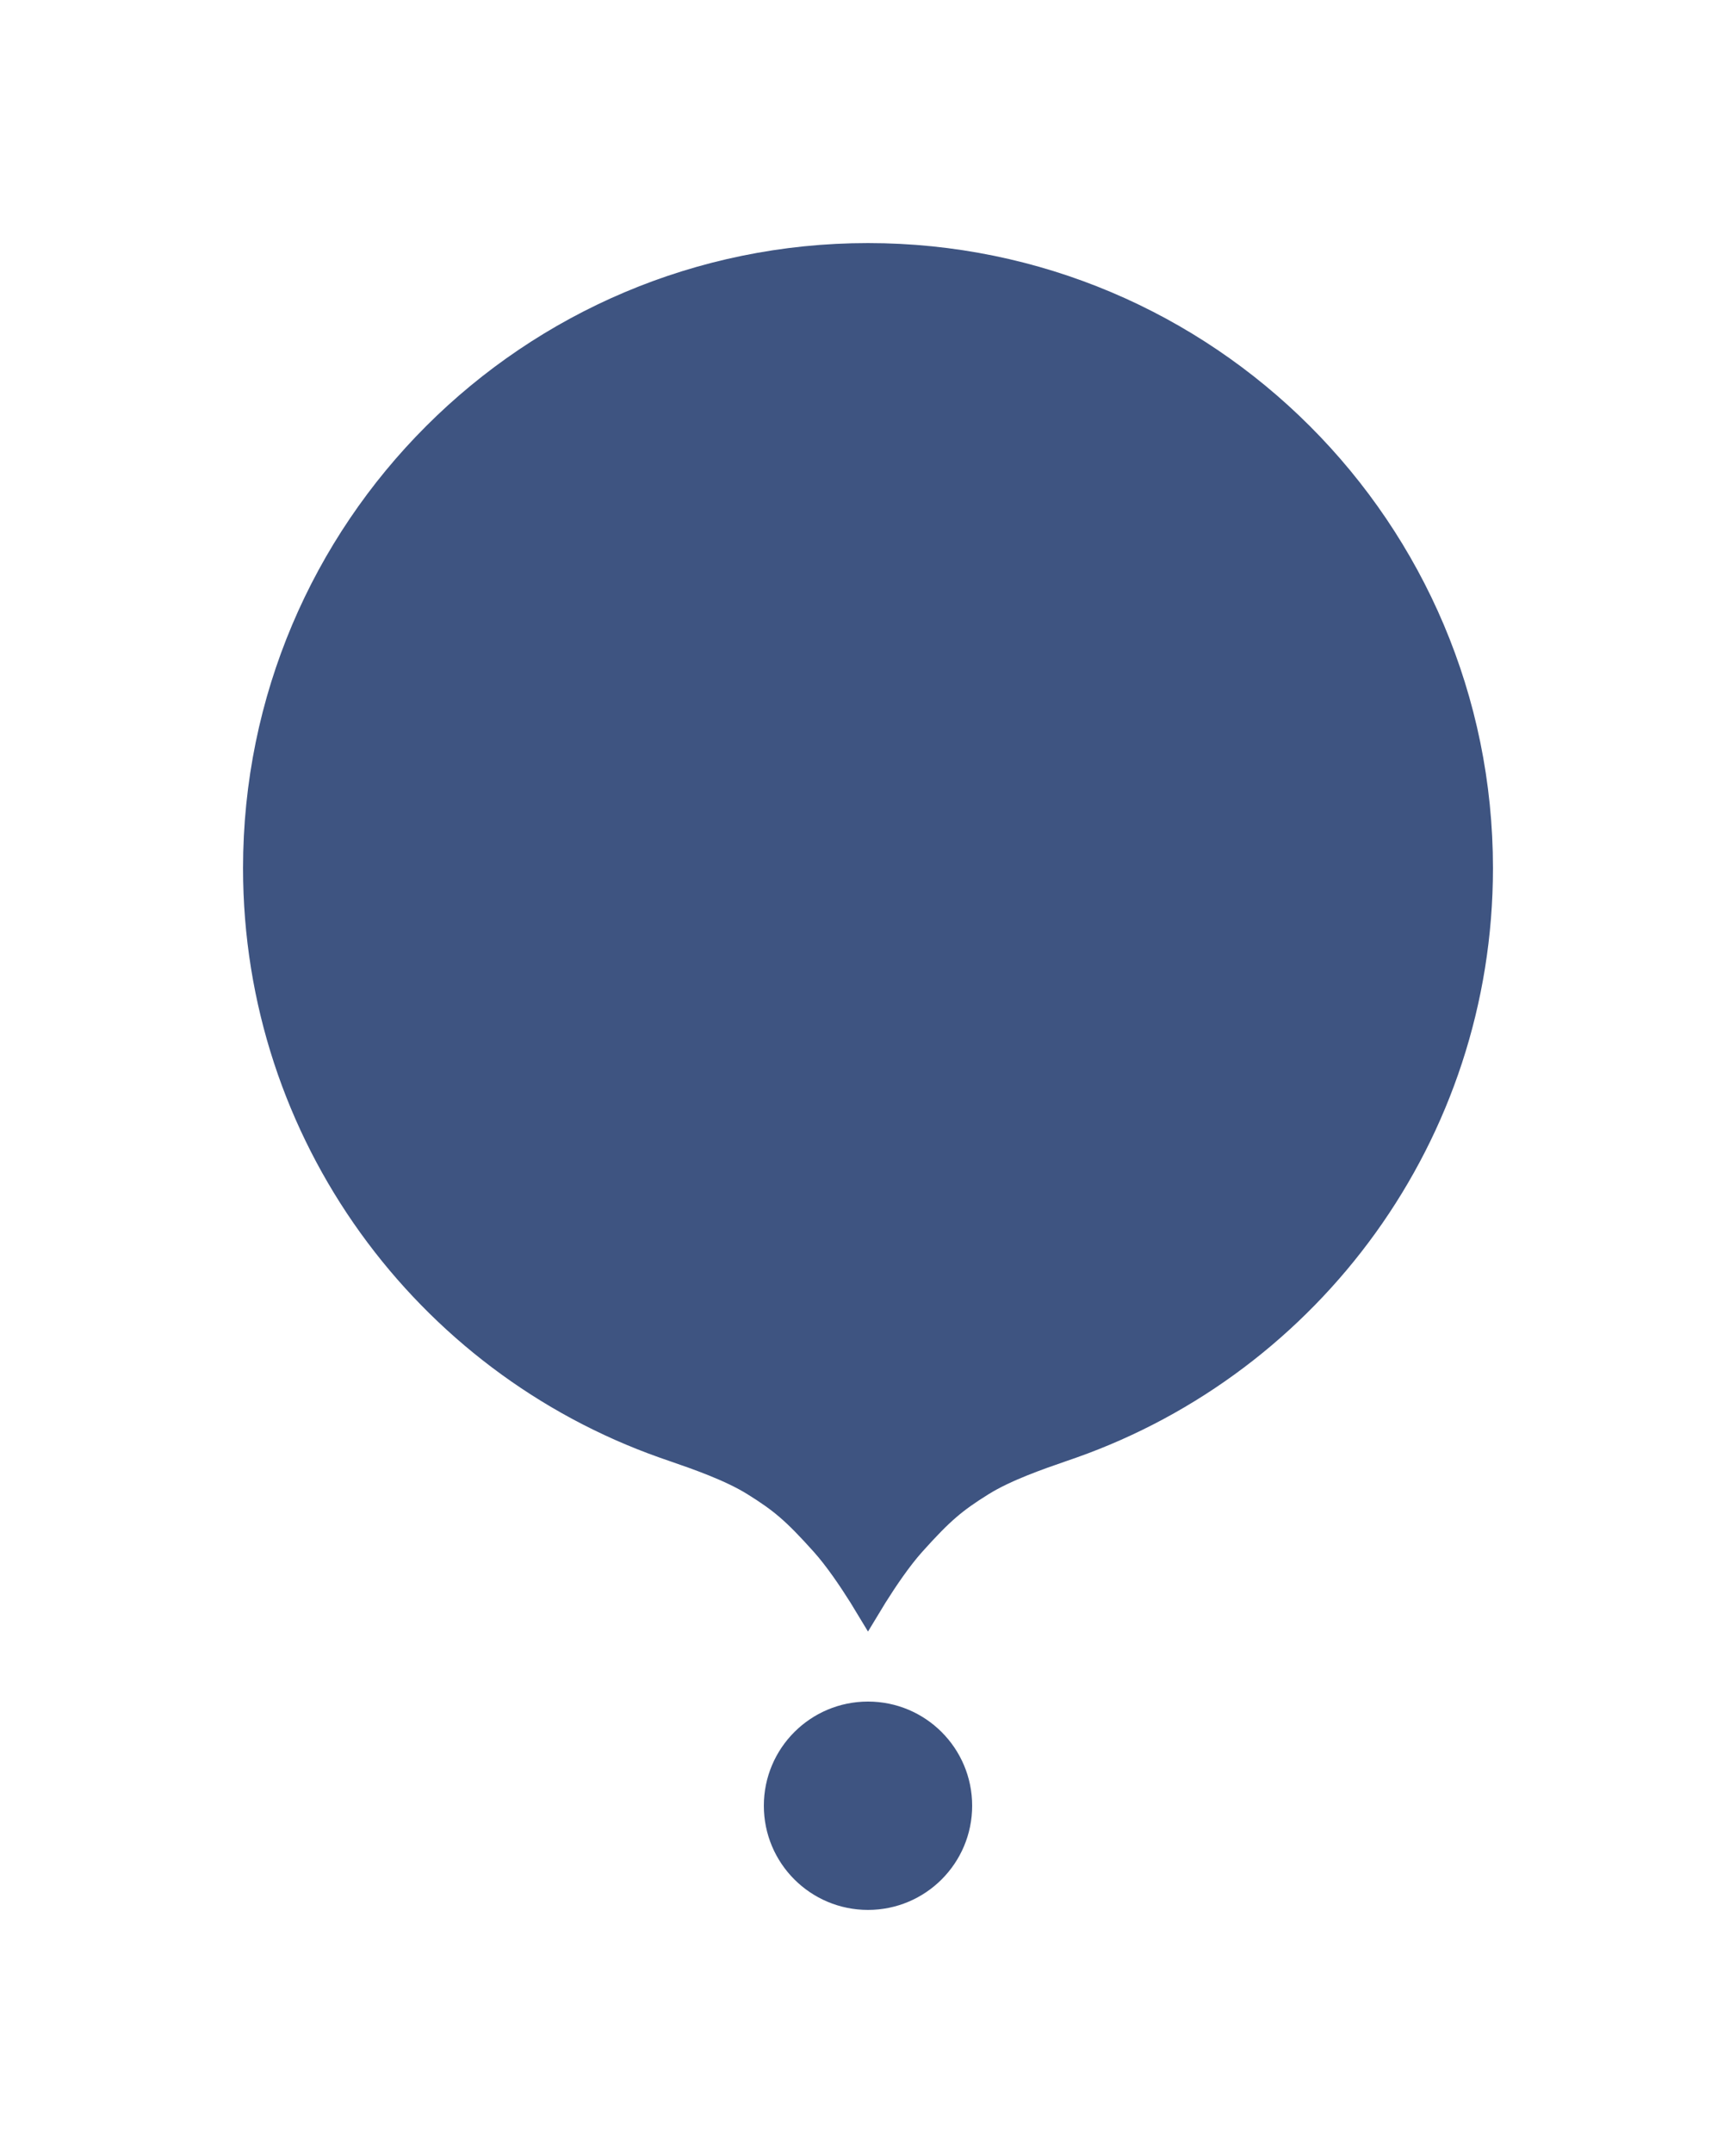 <svg width="50" height="62" viewBox="0 0 50 62" fill="none" xmlns="http://www.w3.org/2000/svg">
<g filter="url(#filter0_d_1079_1230)">
<path d="M25 43.017C24.974 42.974 24.947 42.931 24.919 42.886C24.617 42.406 24.208 41.798 23.81 41.354C22.971 40.419 22.593 40.105 21.796 39.607C21.096 39.169 20.1 38.827 19.446 38.601C19.344 38.566 19.25 38.534 19.167 38.504C12.369 36.102 7.5 29.619 7.5 22C7.5 12.335 15.335 4.5 25 4.5C34.665 4.5 42.5 12.335 42.5 22C42.5 29.619 37.631 36.102 30.833 38.504C30.75 38.534 30.656 38.566 30.554 38.601C29.9 38.827 28.904 39.169 28.204 39.607C27.407 40.105 27.029 40.419 26.19 41.354C25.792 41.798 25.383 42.406 25.081 42.886C25.053 42.931 25.026 42.974 25 43.017ZM27.5 49C27.5 50.381 26.381 51.5 25 51.5C23.619 51.5 22.5 50.381 22.5 49C22.5 47.619 23.619 46.5 25 46.5C26.381 46.5 27.5 47.619 27.5 49Z" fill="#3E5481" stroke="#3E5481"/>
</g>
<defs>
<filter id="filter0_d_1079_1230" x="0" y="0" width="50" height="62" filterUnits="userSpaceOnUse" color-interpolation-filters="sRGB">
<feFlood flood-opacity="0" result="BackgroundImageFix"/>
<feColorMatrix in="SourceAlpha" type="matrix" values="0 0 0 0 0 0 0 0 0 0 0 0 0 0 0 0 0 0 127 0" result="hardAlpha"/>
<feOffset dy="3"/>
<feGaussianBlur stdDeviation="3.5"/>
<feComposite in2="hardAlpha" operator="out"/>
<feColorMatrix type="matrix" values="0 0 0 0 0 0 0 0 0 0 0 0 0 0 0 0 0 0 0.25 0"/>
<feBlend mode="normal" in2="BackgroundImageFix" result="effect1_dropShadow_1079_1230"/>
<feBlend mode="normal" in="SourceGraphic" in2="effect1_dropShadow_1079_1230" result="shape"/>
</filter>
</defs>
</svg>
